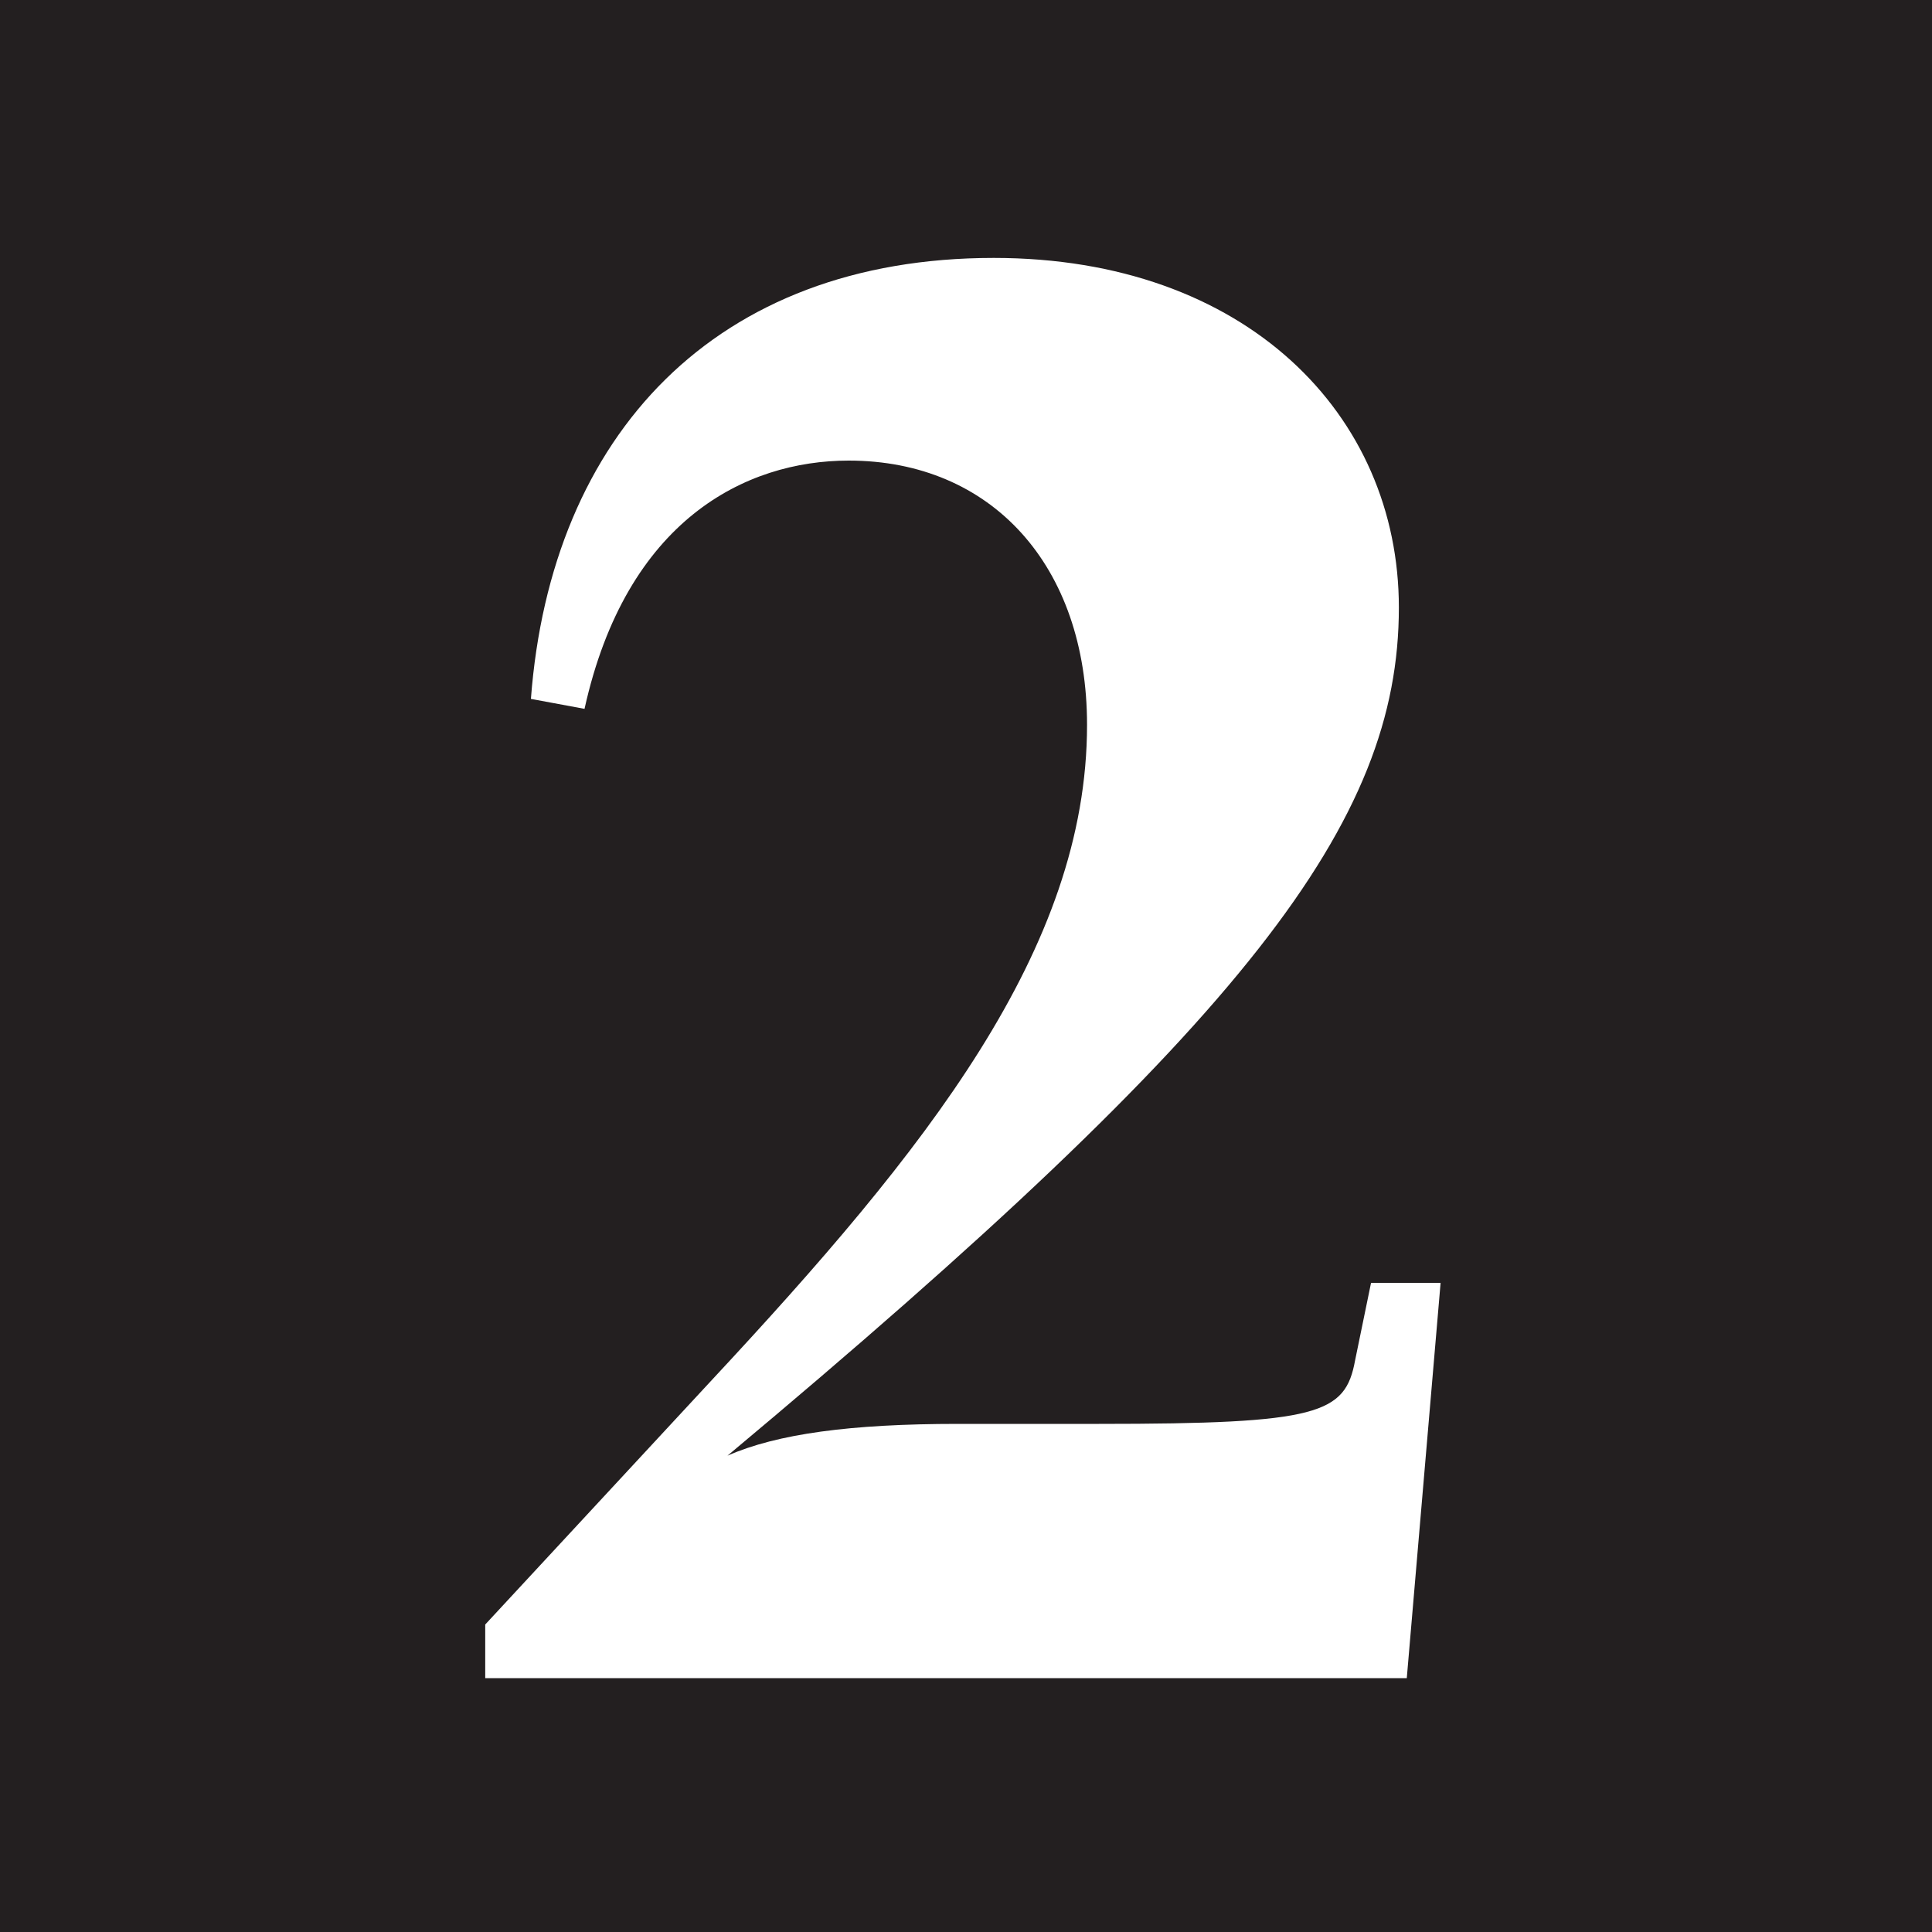 <?xml version="1.0" encoding="UTF-8"?><svg id="a" xmlns="http://www.w3.org/2000/svg" viewBox="0 0 200 200"><defs><style>.b{fill:#231f20;}.c{fill:#fff;}</style></defs><rect class="b" width="200" height="200"/><path class="c" d="M50.23,173.72v-5.55l23.44-25.29c22.21-23.85,38.86-44.62,38.86-67.85,0-16.45-9.87-27.35-24.67-27.35-10.69,0-23.03,6.17-27.35,25.7l-5.55-1.03c2.06-27.35,19.12-45.65,47.91-45.65,26.11,0,41.94,16.24,41.94,36.19,0,22.21-15.63,42.77-69.5,87.8,5.14-2.26,12.75-3.29,23.85-3.29h14.6c22.82,0,25.5-1.03,26.52-6.58l1.65-8.02h7.2l-3.5,40.92H50.23Z"/></svg>